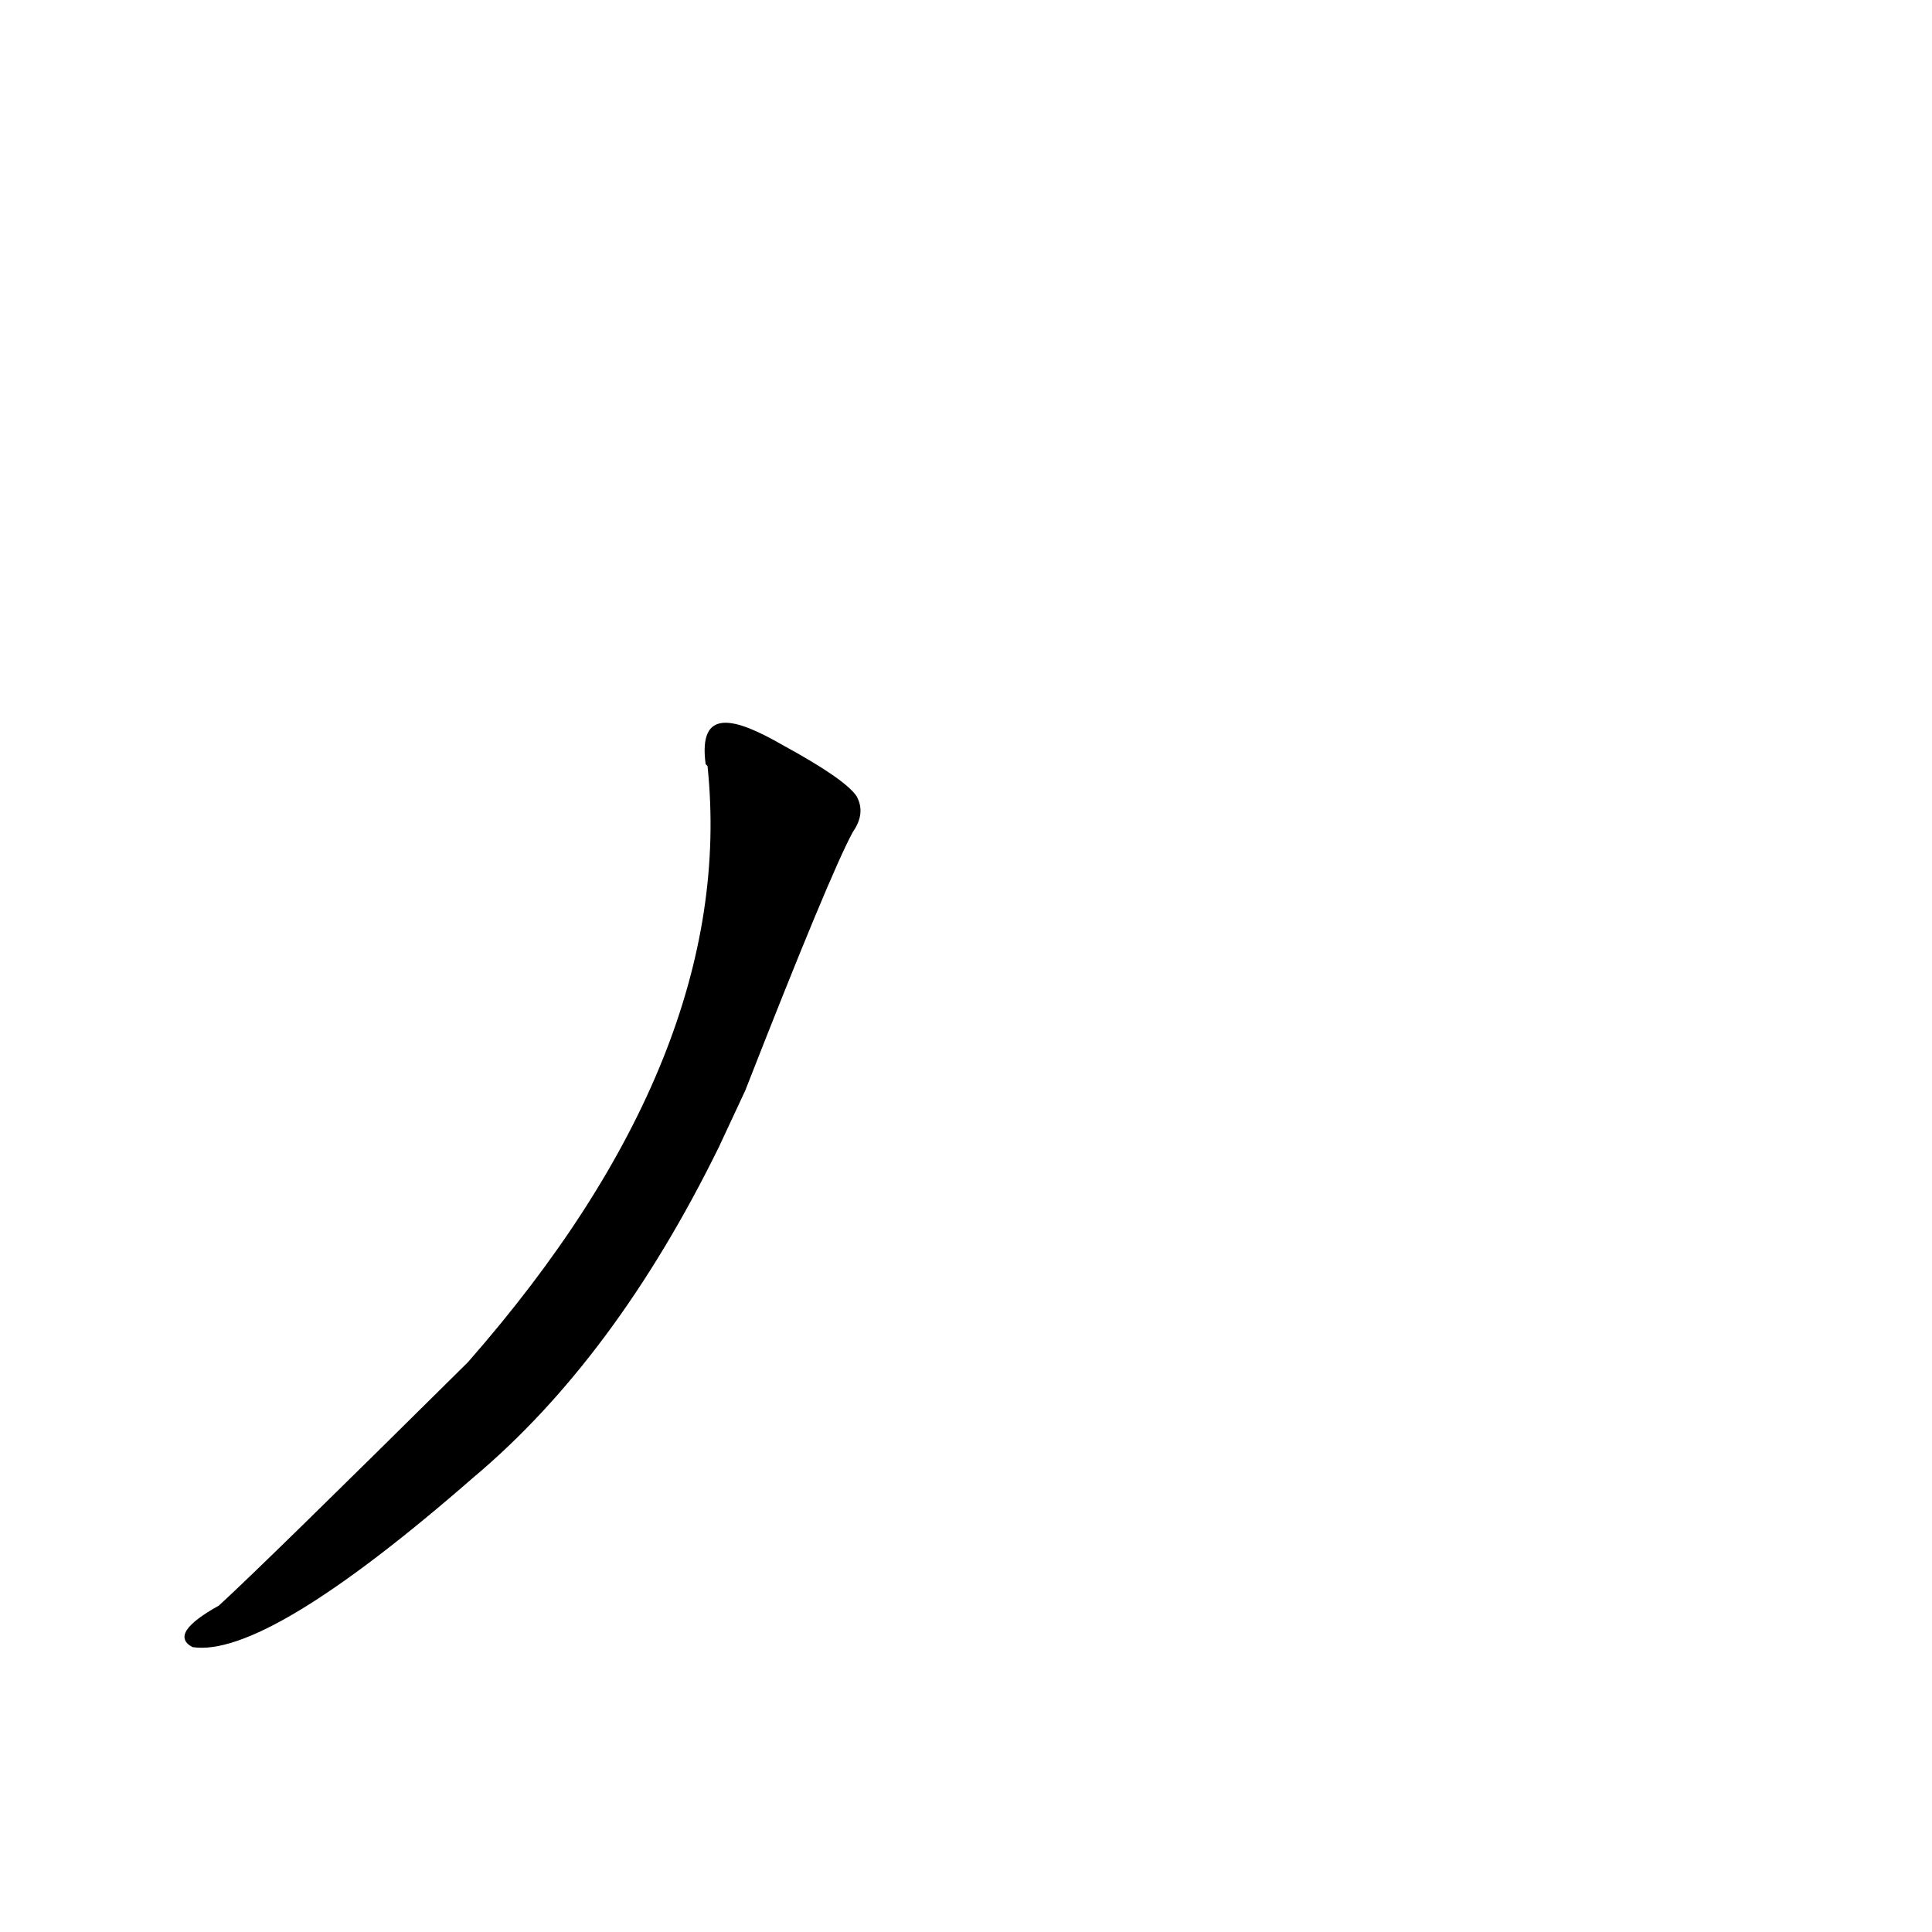 <?xml version='1.0' encoding='utf-8'?>
<svg xmlns="http://www.w3.org/2000/svg" version="1.1" viewBox="0 0 1024 1024"><g transform="scale(1, -1) translate(0, -900)"><path d="M 374 495 L 375 494 Q 391 341 248 178 Q 139 70 116 49 Q 89 34 102 27 Q 141 21 251 117 Q 326 180 381 292 L 395 322 Q 440 437 452 459 Q 459 469 454 478 Q 448 487 415 505 C 389 520 370 525 374 495 Z" fill="black" /></g></svg>